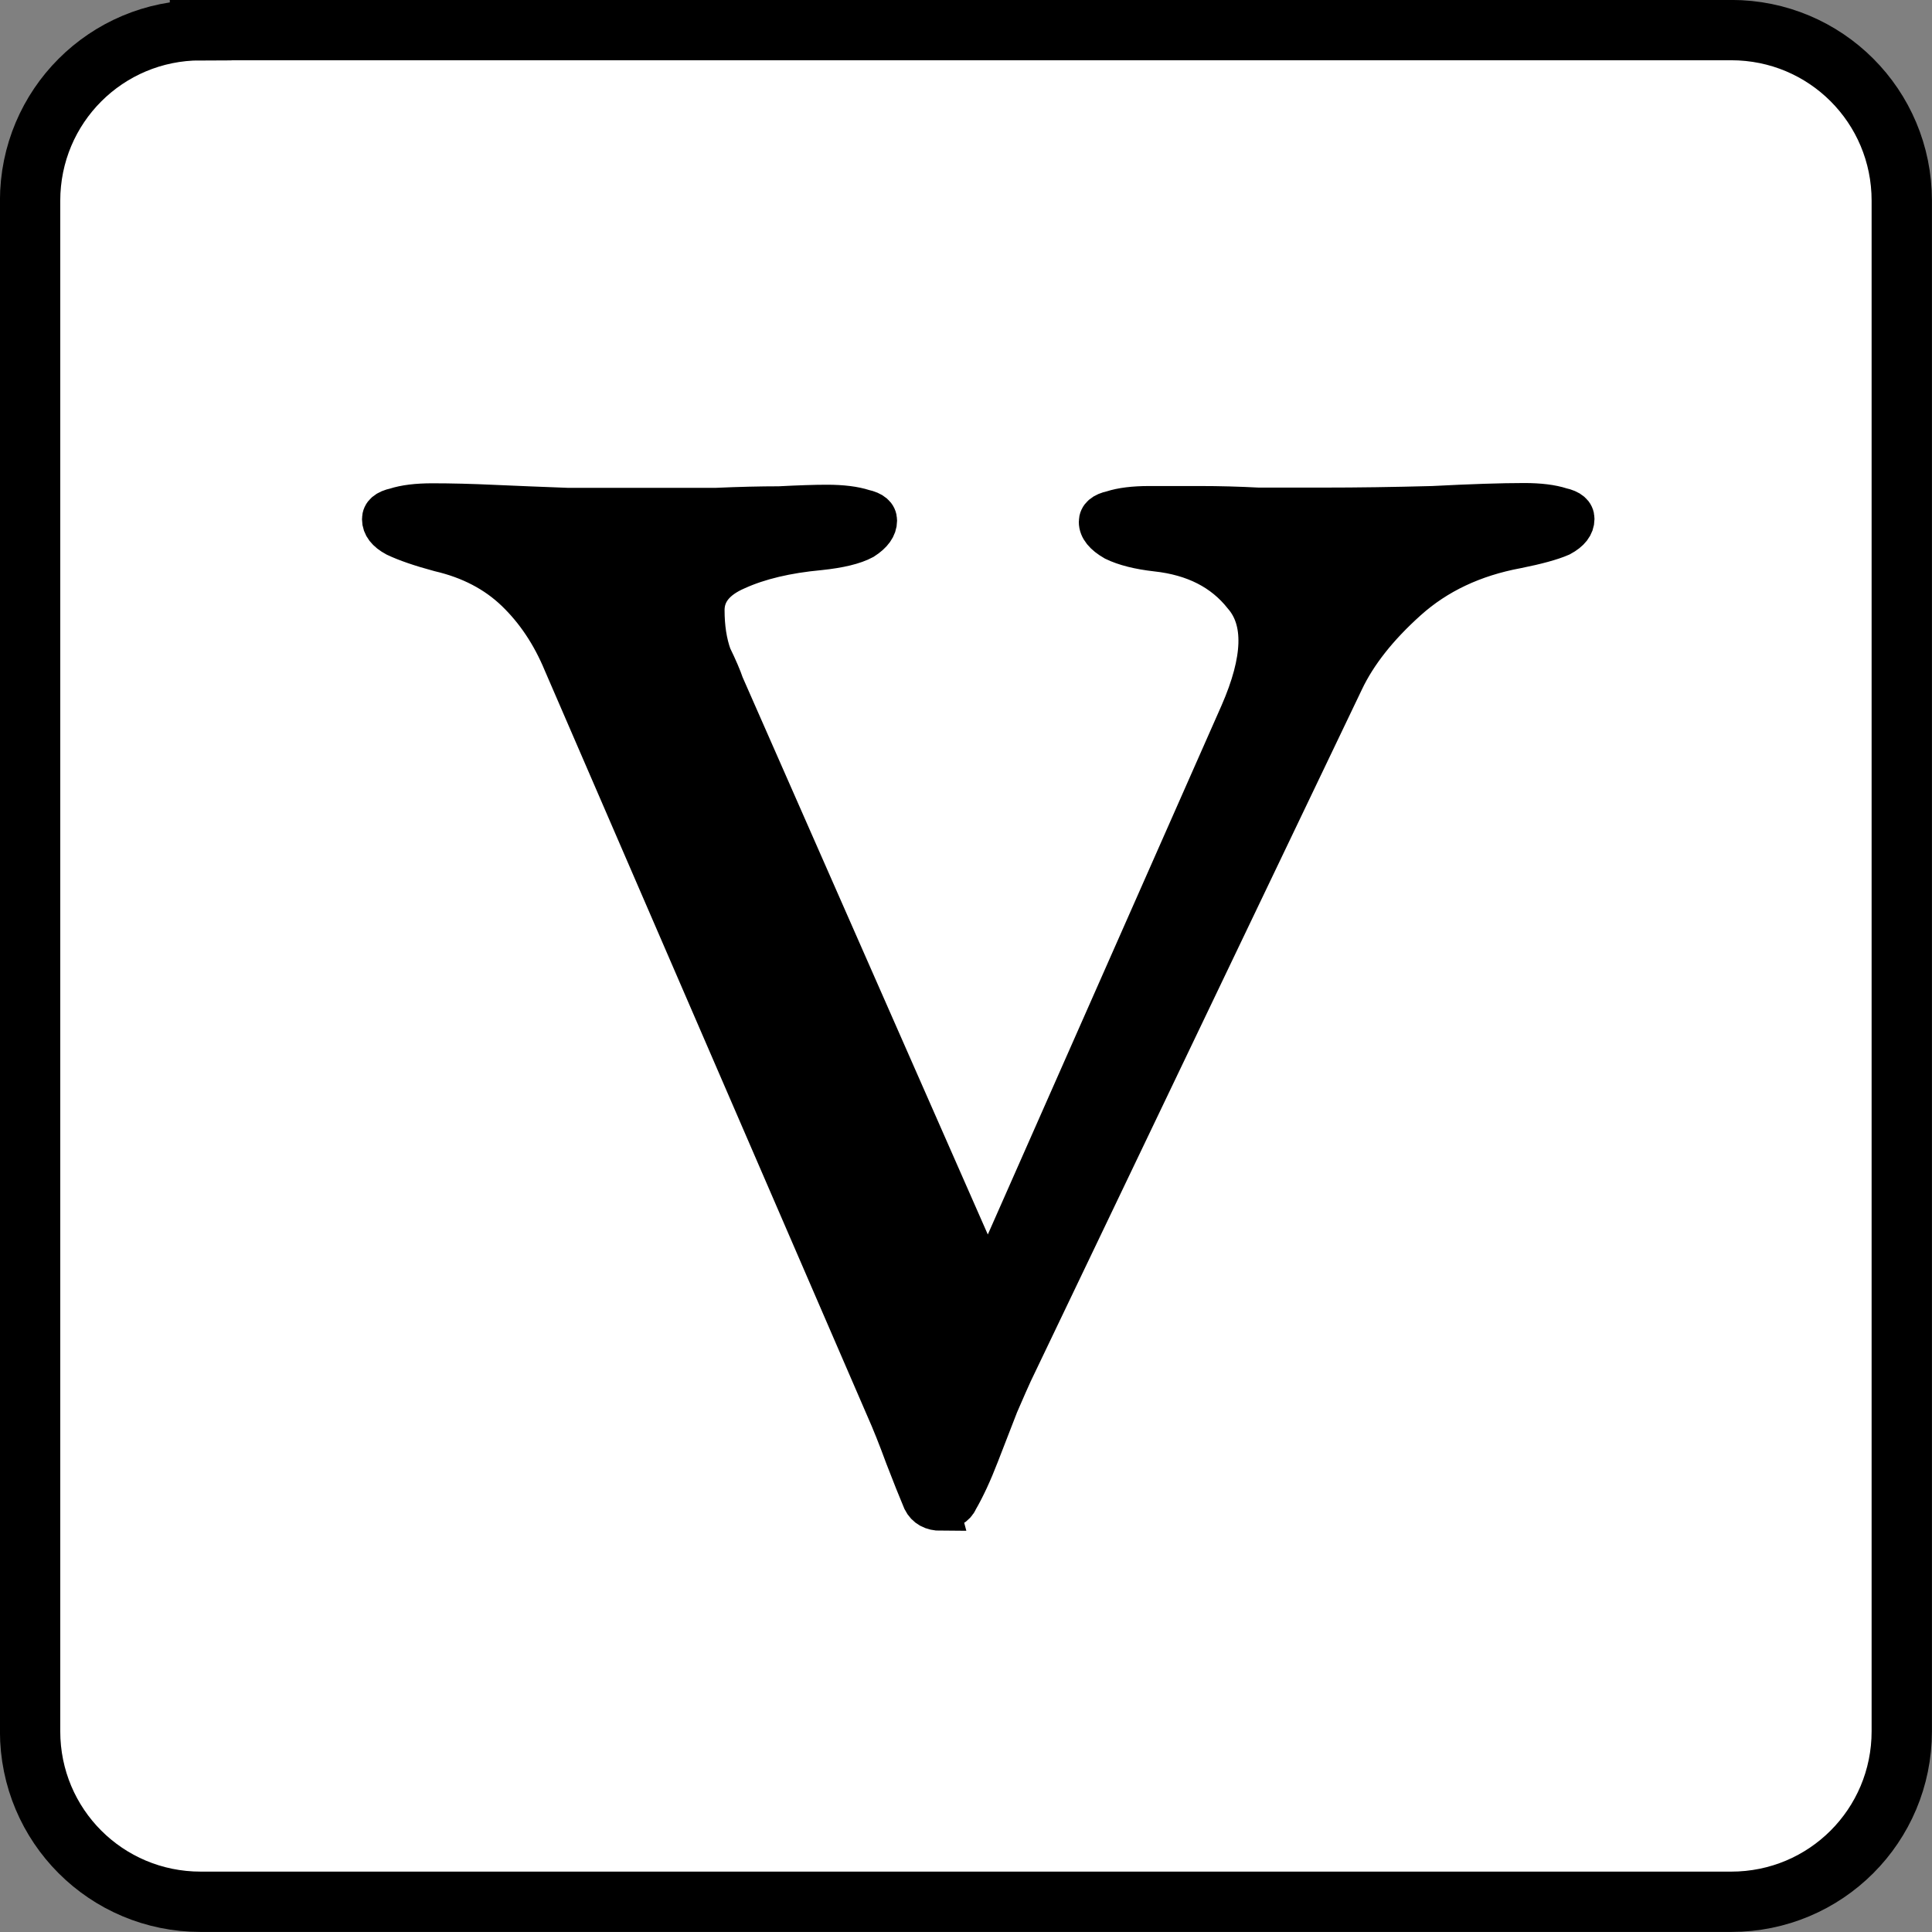 <?xml version="1.0" encoding="UTF-8" standalone="no"?>
<!-- Created with Inkscape (http://www.inkscape.org/) -->

<svg
   width="14.829mm"
   height="14.829mm"
   viewBox="0 0 14.829 14.829"
   version="1.1"
   id="svg1"
   xml:space="preserve"
   xmlns="http://www.w3.org/2000/svg"
   xmlns:svg="http://www.w3.org/2000/svg"><rect x="0" y="0" width="14.829" height="14.829" fill="#808080" stroke="none"/><defs
     id="defs1"><linearGradient
       id="swatch56"><stop
         style="stop-color:#a1a1a1;stop-opacity:1;"
         offset="0"
         id="stop56" /></linearGradient></defs><g
     id="layer1"
     transform="translate(-14.136,-35.198)"><path
       id="rect5"
       style="fill:#ffffff;stroke:#000000;stroke-width:0.463"
       d="m 15.676,35.429 h 11.748 c 0.725,0 1.309,0.584 1.309,1.309 v 11.748 c 0,0.725 -0.584,1.309 -1.309,1.309 h -11.748 c -0.725,0 -1.309,-0.584 -1.309,-1.309 V 36.739 c 0,-0.725 0.584,-1.309 1.309,-1.309 z" /><path
       style="font-size:25.535px;font-family:'EB Garamond';-inkscape-font-specification:'EB Garamond';stroke:#000000;stroke-width:0.295;stroke-dasharray:none;stroke-opacity:1"
       d="m 21.361,46.8 q -0.108,0 -0.149,-0.082 -0.054,-0.128 -0.135,-0.338 -0.081,-0.221 -0.149,-0.373 l -2.474,-5.718 q -0.135,-0.326 -0.365,-0.547 -0.23,-0.221 -0.581,-0.303 -0.216,-0.058 -0.338,-0.116 -0.108,-0.058 -0.108,-0.14 0,-0.07 0.108,-0.093 0.108,-0.035 0.284,-0.035 0.216,0 0.473,0.012 0.27,0.012 0.568,0.023 0.297,0 0.608,0 0.27,0 0.527,0 0.27,-0.012 0.487,-0.012 0.23,-0.012 0.365,-0.012 0.176,0 0.284,0.035 0.108,0.023 0.108,0.093 0,0.082 -0.108,0.151 -0.108,0.058 -0.338,0.082 -0.379,0.035 -0.635,0.151 -0.243,0.105 -0.243,0.303 0,0.198 0.054,0.349 0.068,0.14 0.095,0.221 l 1.947,4.425 q 0.027,0.047 0.068,0.058 0.041,0.012 0.081,-0.07 l 1.852,-4.192 q 0.27,-0.617 0.027,-0.897 -0.23,-0.291 -0.663,-0.338 -0.203,-0.023 -0.325,-0.082 -0.122,-0.07 -0.122,-0.151 0,-0.07 0.108,-0.093 0.108,-0.035 0.284,-0.035 0.176,0 0.392,0 0.216,0 0.446,0.012 0.243,0 0.5,0 0.392,0 0.838,-0.012 0.446,-0.023 0.703,-0.023 0.176,0 0.284,0.035 0.108,0.023 0.108,0.093 0,0.082 -0.108,0.14 -0.108,0.047 -0.338,0.093 -0.5,0.093 -0.838,0.396 -0.338,0.303 -0.487,0.617 l -2.542,5.31 q -0.027,0.058 -0.108,0.245 -0.068,0.175 -0.149,0.384 -0.081,0.21 -0.162,0.349 -0.014,0.035 -0.054,0.058 -0.041,0.023 -0.081,0.023 z"
       id="text2"
       aria-label="V" /></g></svg>
